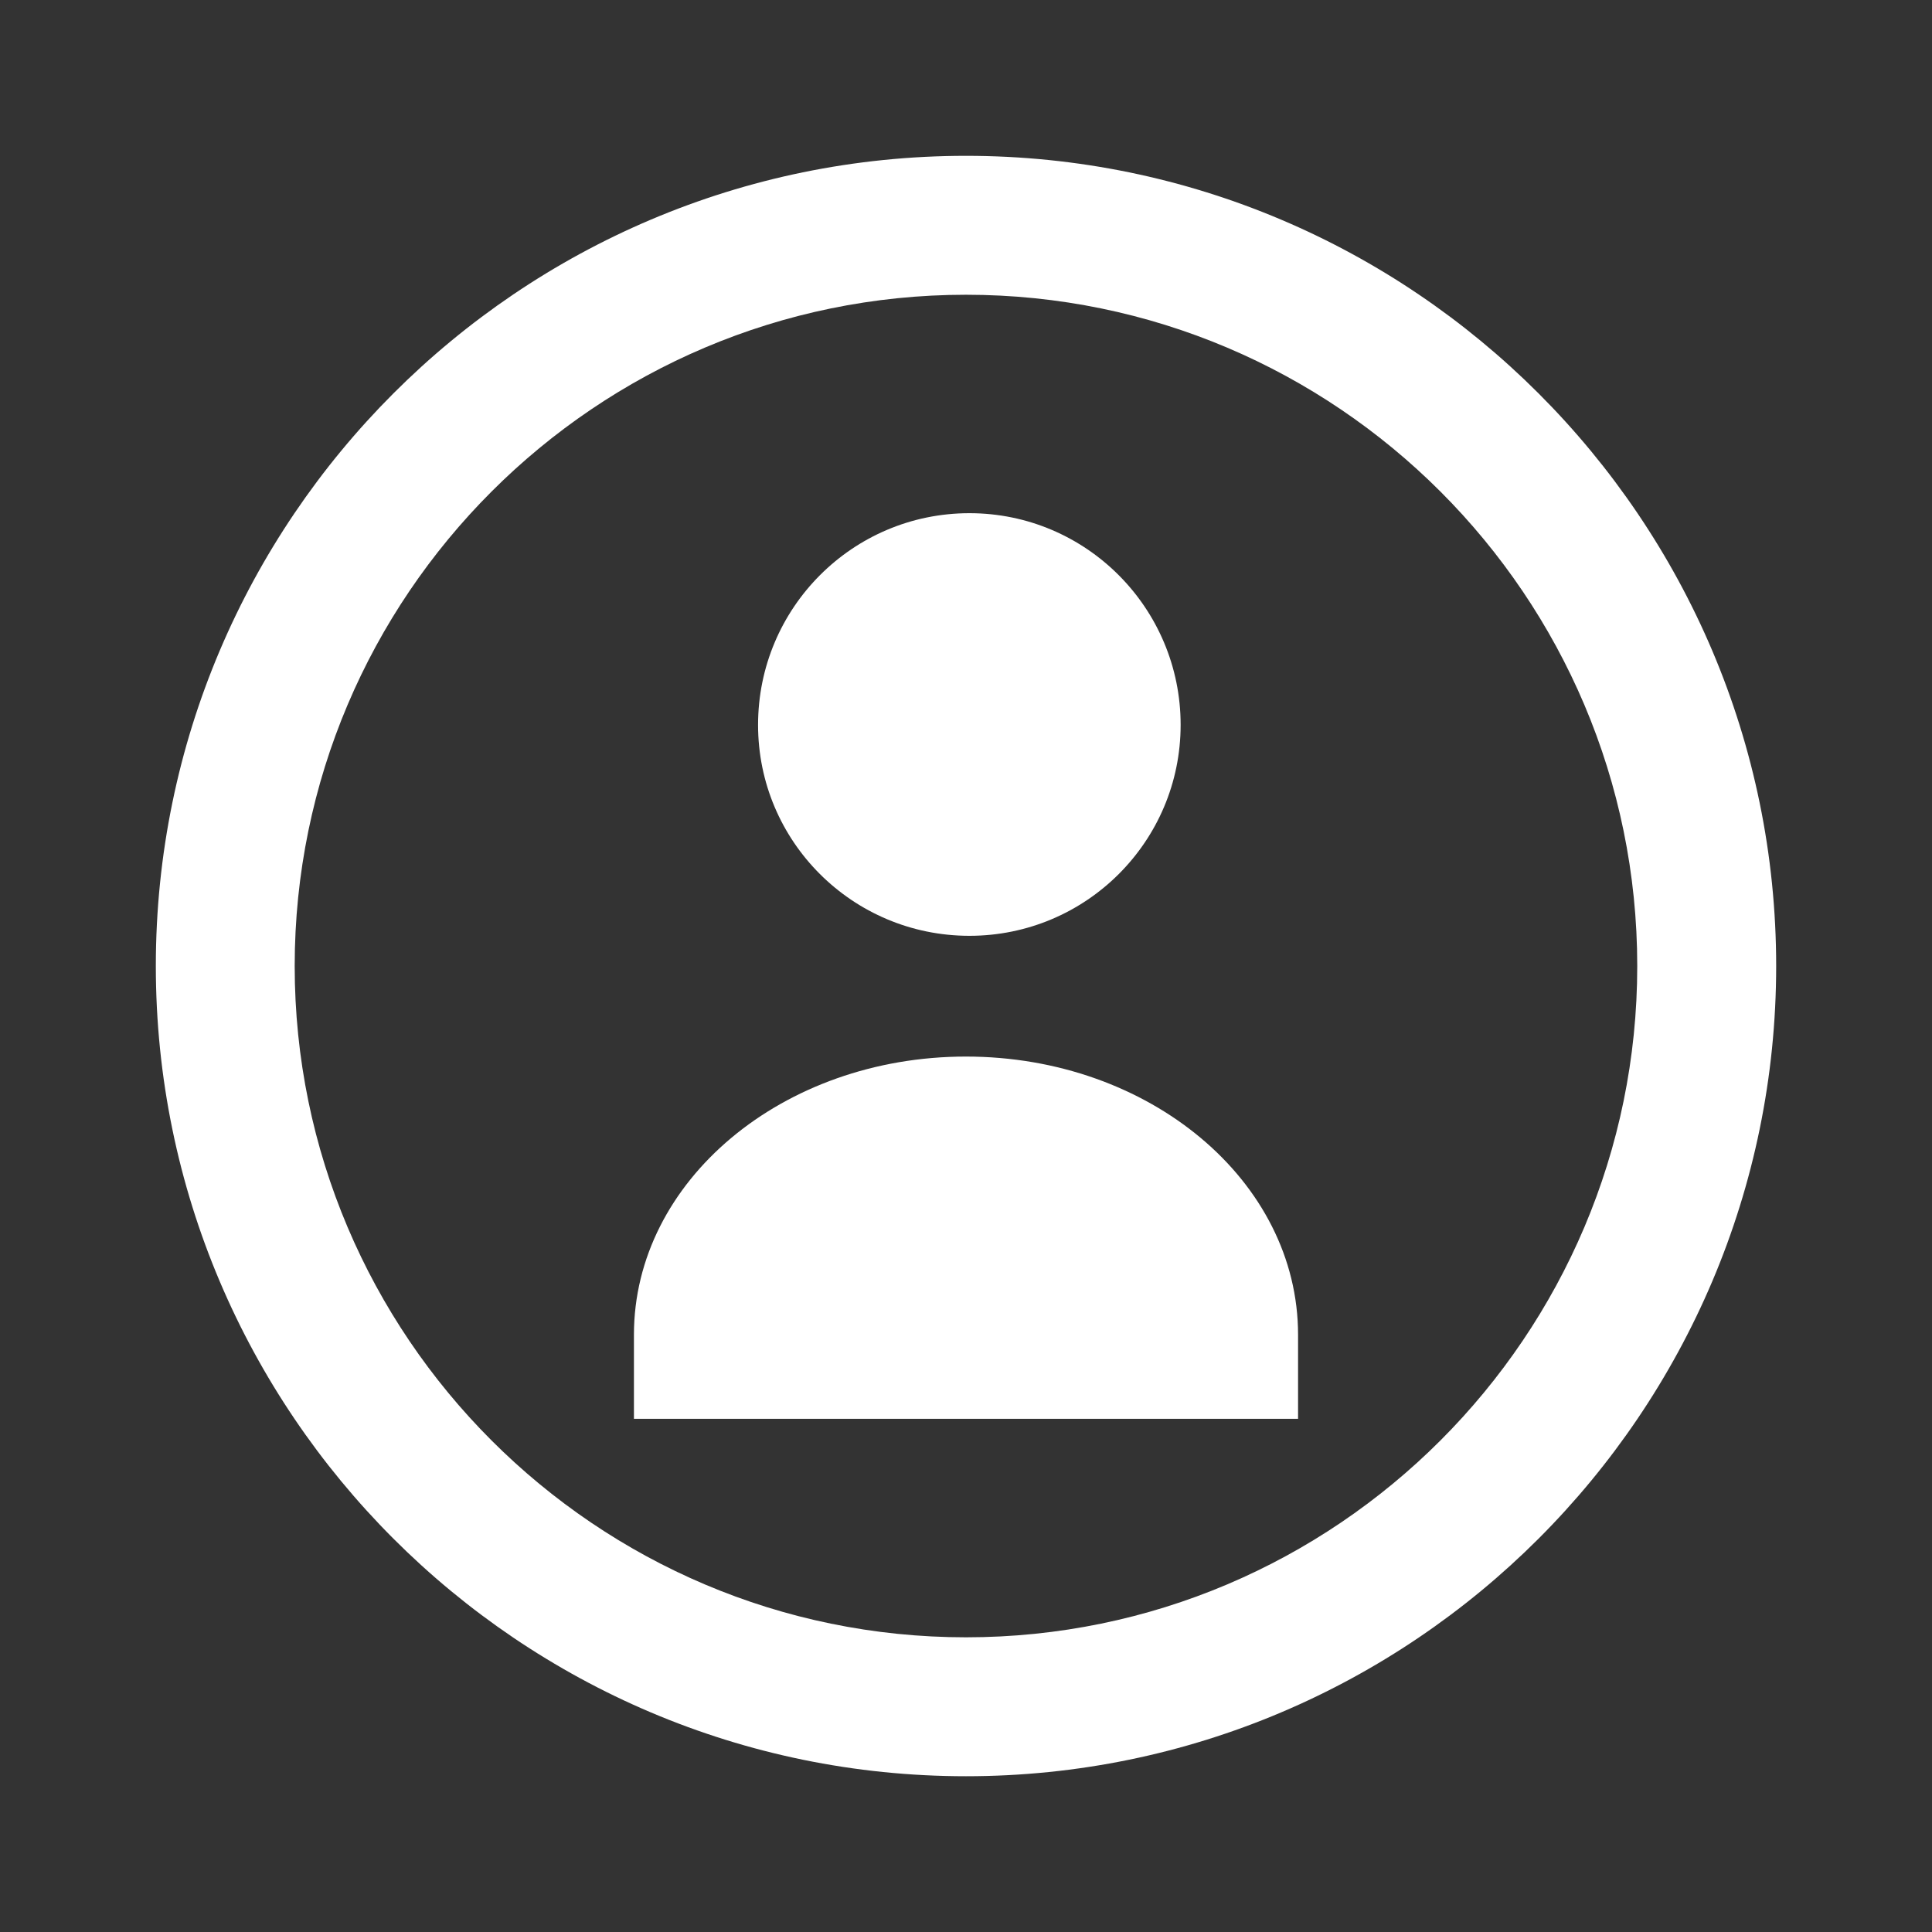 <?xml version="1.0" encoding="iso-8859-1"?>
<!-- Generator: Adobe Illustrator 14.0.0, SVG Export Plug-In . SVG Version: 6.00 Build 43363)  -->
<!DOCTYPE svg PUBLIC "-//W3C//DTD SVG 1.1//EN" "http://www.w3.org/Graphics/SVG/1.1/DTD/svg11.dtd">
<svg version="1.1" id="icon-m-toolbar-presence-layer"
	 xmlns="http://www.w3.org/2000/svg" xmlns:xlink="http://www.w3.org/1999/xlink" x="0px" y="0px" width="32px" height="32px"
	 viewBox="0 0 32 32" style="enable-background:new 0 0 32 32;" xml:space="preserve">
<rect x="0" y="0" width="32" height="32" fill="#333333" stroke="none"/>
<g id="icon-m-toolbar-presence">
	<rect style="fill:none;" width="32" height="32"/>
	<path style="fill:#FFFFFF;" d="M16.057,15.5c1.932,0,3.498-1.564,3.498-3.494c0-1.935-1.566-3.506-3.498-3.506
		c-1.936,0-3.501,1.571-3.501,3.506C12.555,13.936,14.121,15.5,16.057,15.5z"/>
	<path style="fill:#FFFFFF;" d="M15.999,17.5c-3.038,0-5.499,2.062-5.499,4.607V23.5h11v-1.393C21.5,19.562,19.039,17.5,15.999,17.5
		z"/>
	<path style="fill:#FFFFFF;" d="M16,2.581C8.601,2.581,2.581,8.602,2.581,16c0,7.399,6.02,13.42,13.419,13.42
		c7.398,0,13.419-6.021,13.419-13.42C29.419,8.602,23.398,2.581,16,2.581z M16,27.119C9.87,27.119,4.881,22.131,4.881,16
		S9.87,4.882,16,4.882c6.131,0,11.118,4.987,11.118,11.118S22.131,27.119,16,27.119z"/>
</g>
</svg>
